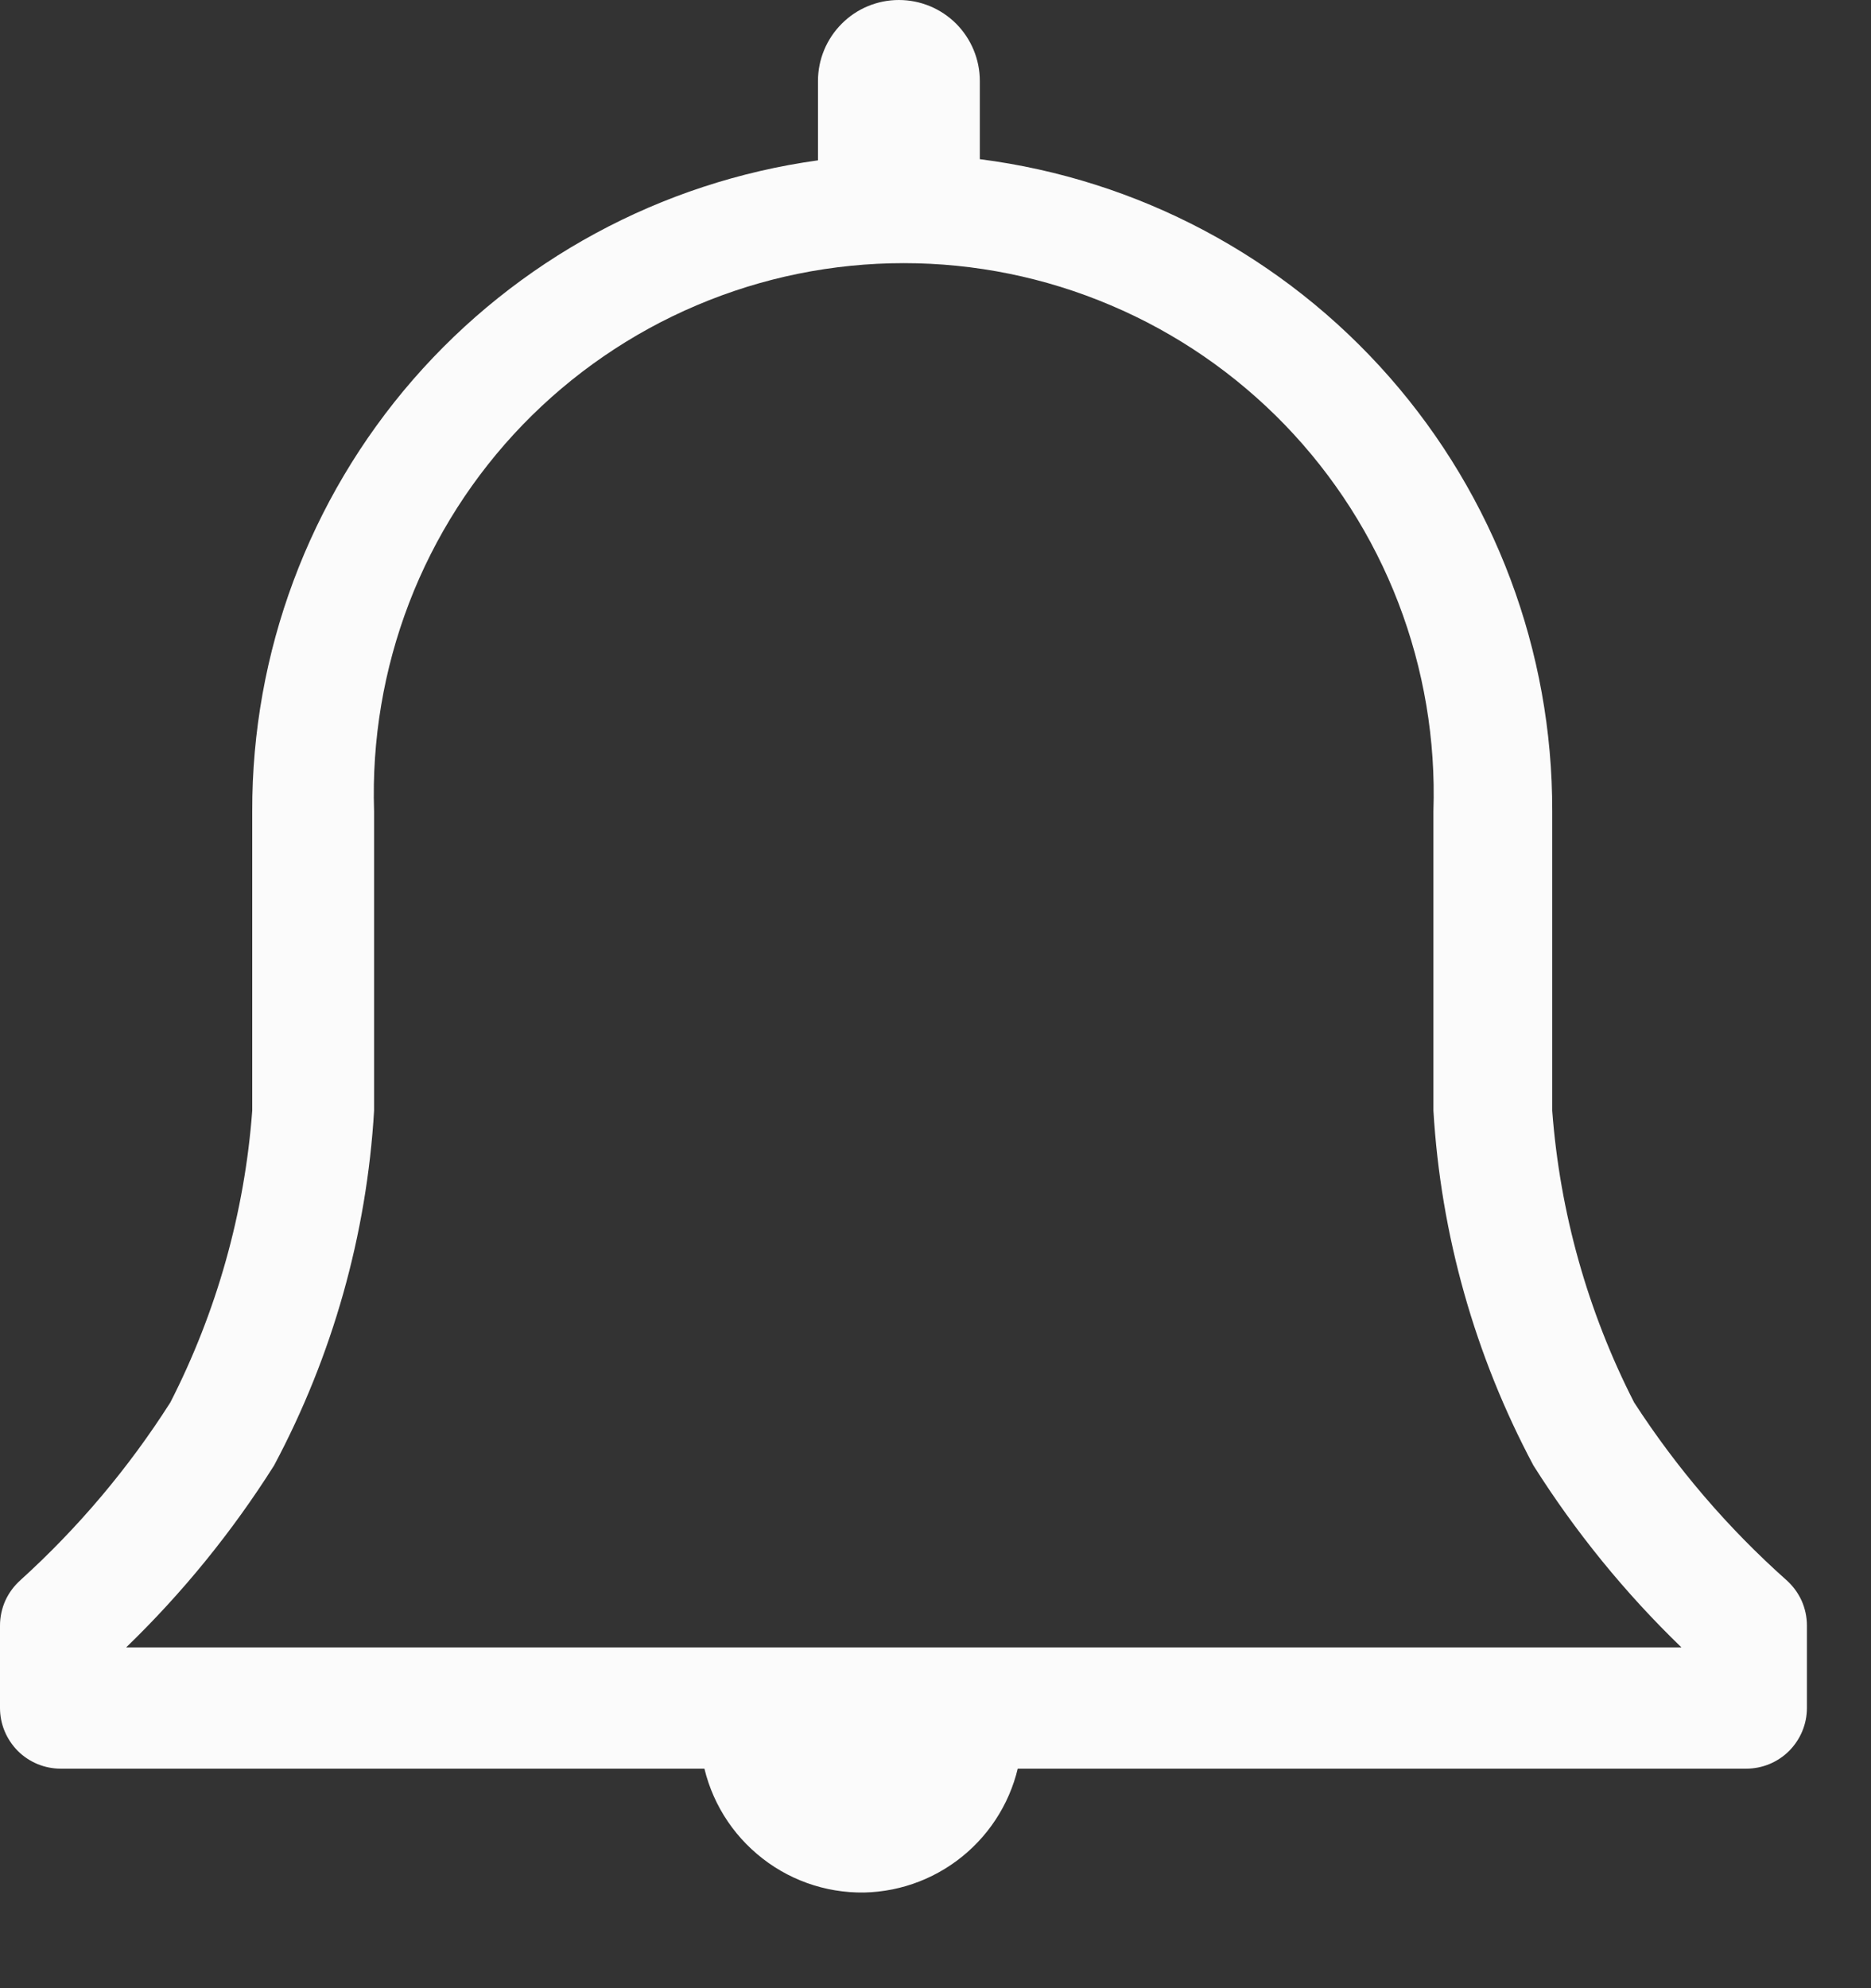 <svg width="16" height="17" viewBox="0 0 16 17" fill="none" xmlns="http://www.w3.org/2000/svg">
<rect x="0" y="0" width="16" height="17" fill="#333333" stroke="none"/>
<path d="M15.276 13.51C14.775 13.064 14.338 12.553 13.974 11.991C13.577 11.214 13.339 10.366 13.274 9.497V6.935C13.277 5.569 12.782 4.249 11.881 3.223C10.979 2.196 9.734 1.534 8.379 1.361V0.692C8.379 0.509 8.306 0.333 8.177 0.203C8.047 0.073 7.871 0 7.687 0C7.503 0 7.327 0.073 7.198 0.203C7.068 0.333 6.995 0.509 6.995 0.692V1.371C5.652 1.557 4.422 2.223 3.532 3.246C2.643 4.269 2.154 5.58 2.157 6.935V9.497C2.092 10.366 1.854 11.214 1.457 11.991C1.1 12.552 0.669 13.063 0.176 13.51C0.121 13.559 0.077 13.618 0.046 13.685C0.016 13.752 9.32277e-05 13.825 0 13.899V14.604C0 14.742 0.055 14.873 0.152 14.971C0.249 15.068 0.381 15.123 0.519 15.123H14.933C15.071 15.123 15.203 15.068 15.3 14.971C15.397 14.873 15.452 14.742 15.452 14.604V13.899C15.452 13.825 15.436 13.752 15.406 13.685C15.375 13.618 15.331 13.559 15.276 13.51ZM1.079 14.086C1.561 13.62 1.986 13.097 2.344 12.53C2.844 11.592 3.136 10.558 3.199 9.497V6.935C3.179 6.327 3.281 5.722 3.499 5.154C3.717 4.587 4.048 4.069 4.47 3.632C4.893 3.195 5.399 2.847 5.959 2.61C6.519 2.372 7.12 2.25 7.729 2.25C8.337 2.25 8.938 2.372 9.498 2.61C10.058 2.847 10.564 3.195 10.987 3.632C11.409 4.069 11.74 4.587 11.958 5.154C12.176 5.722 12.278 6.327 12.258 6.935V9.497C12.321 10.558 12.613 11.592 13.113 12.53C13.471 13.097 13.896 13.62 14.379 14.086H1.079Z" fill="#FBFBFB"/>
<path d="M7.39 16.182C7.716 16.175 8.03 16.052 8.275 15.835C8.519 15.619 8.68 15.323 8.727 15H6C6.049 15.332 6.217 15.635 6.473 15.852C6.728 16.07 7.054 16.187 7.39 16.182Z" fill="#FBFBFB"/>
</svg>
